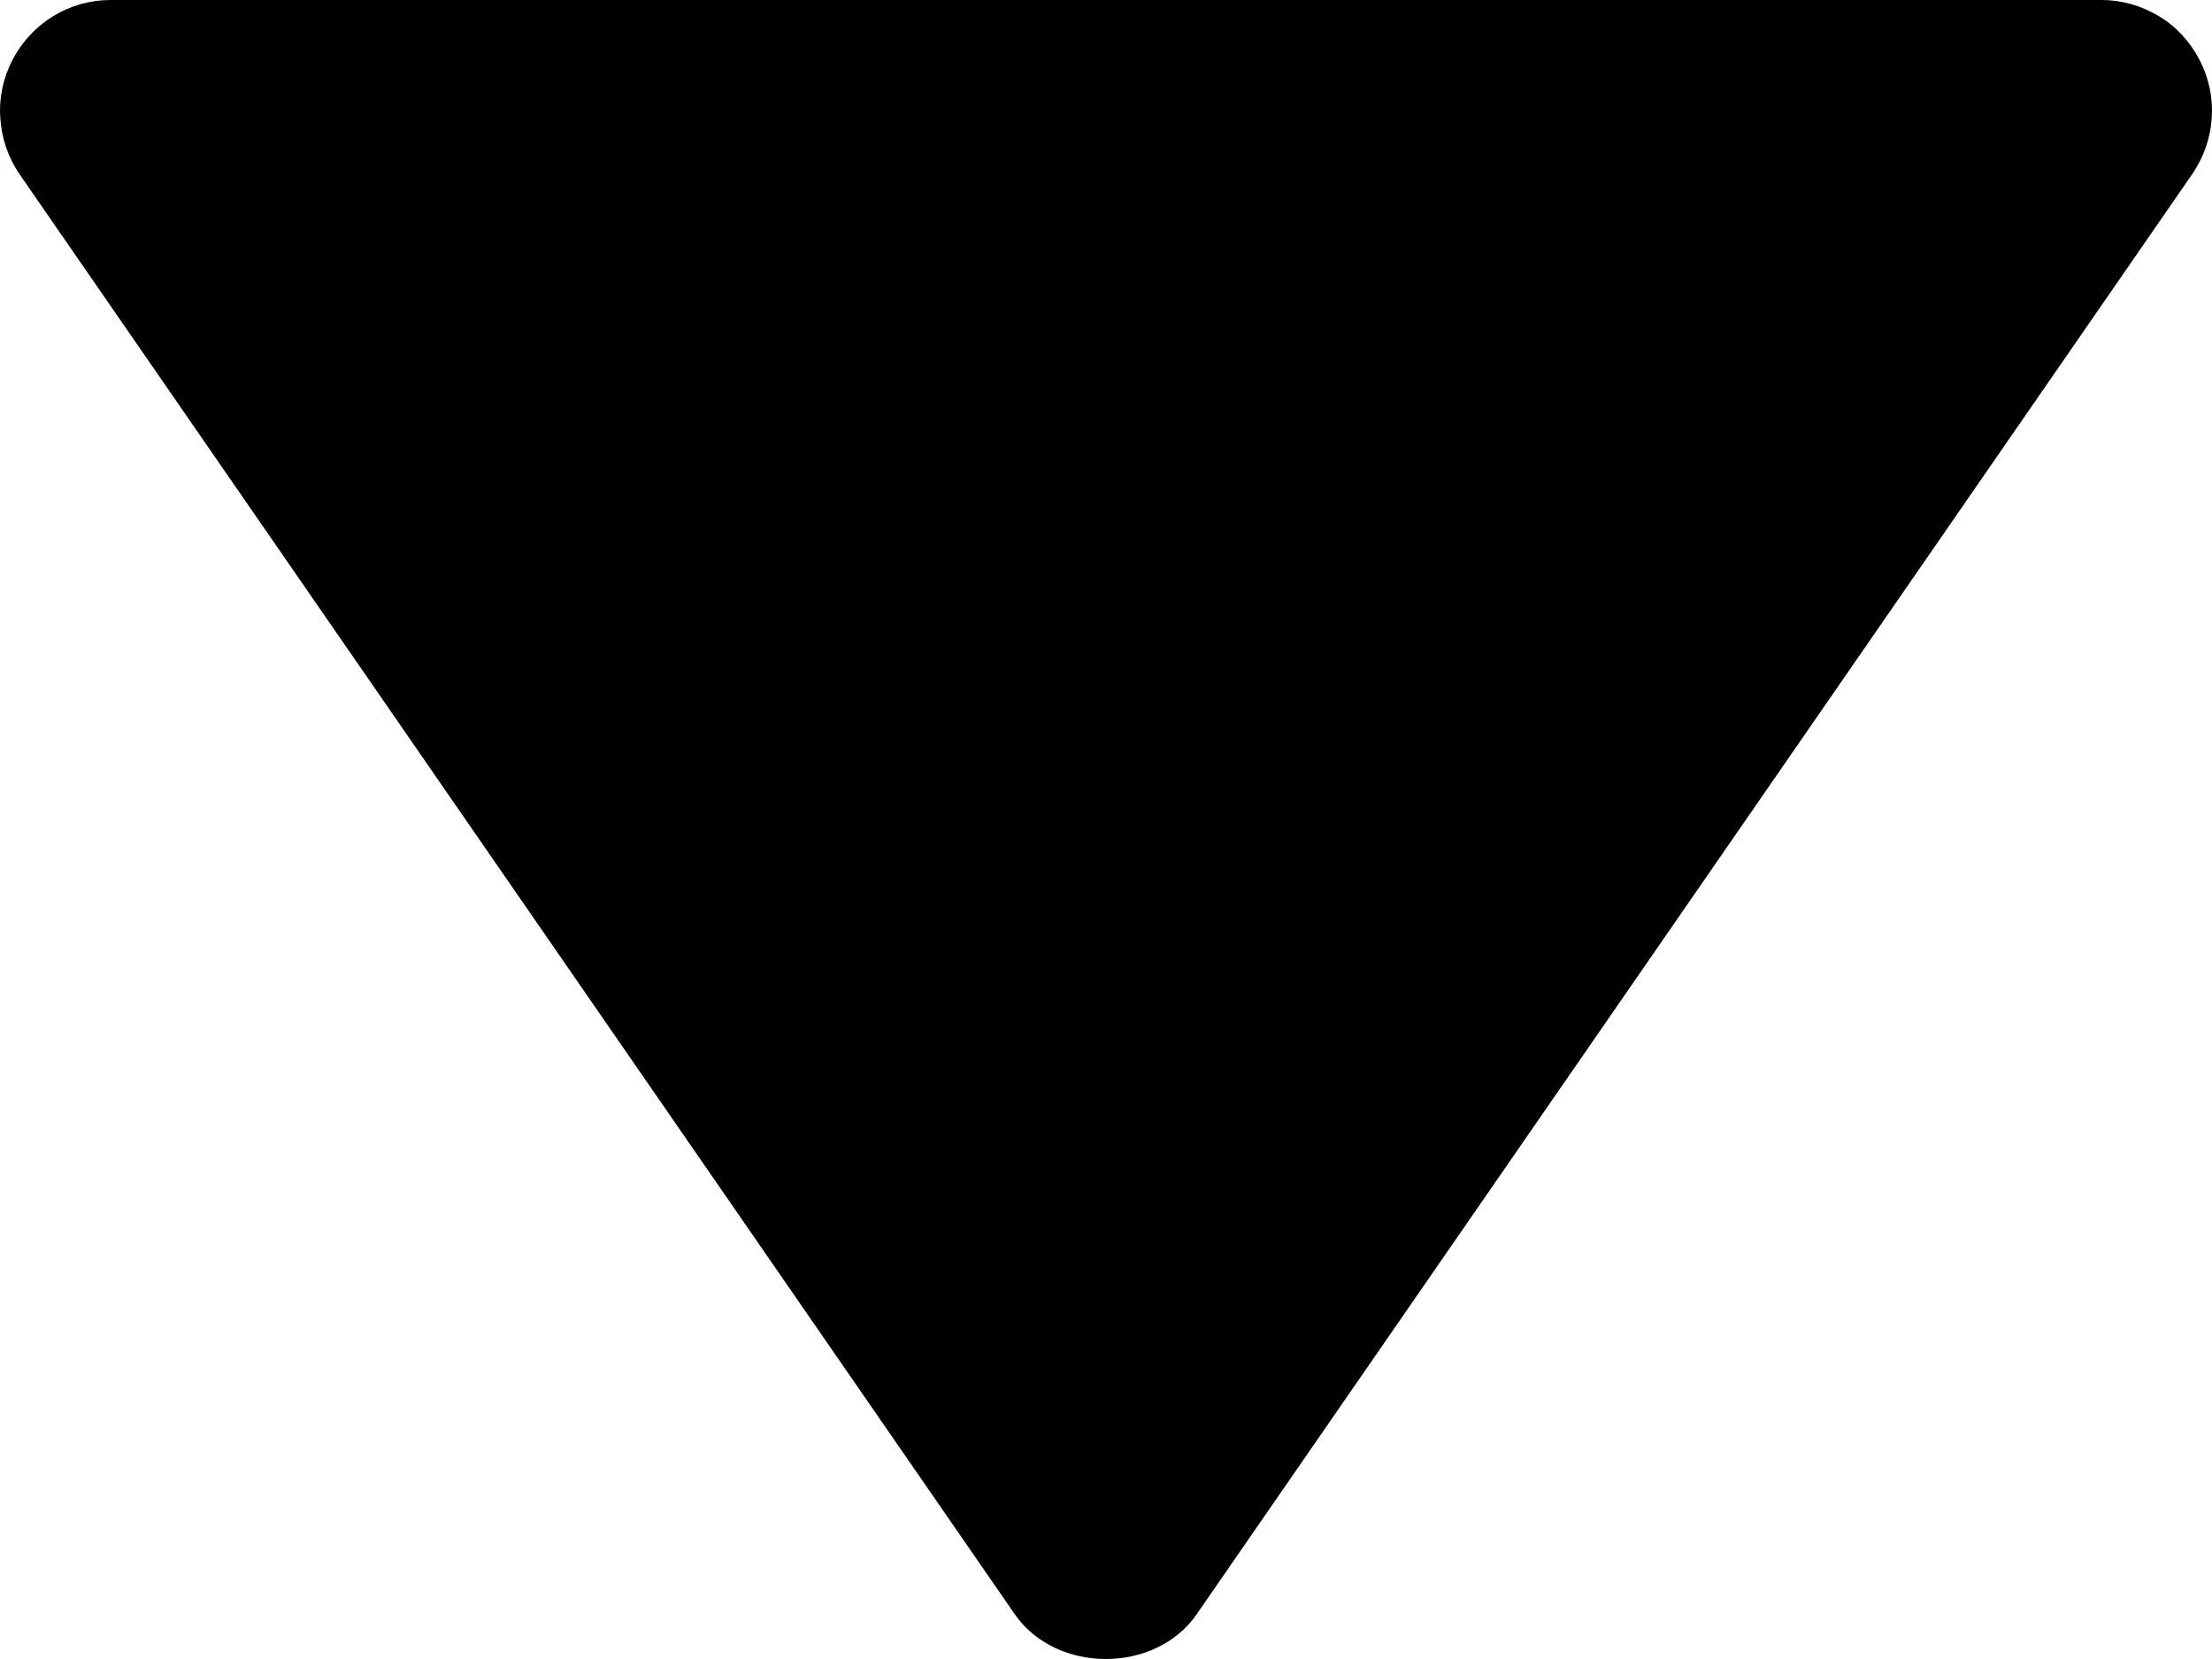 <svg width="8" height="6" viewBox="0 0 8 6" fill="none" xmlns="http://www.w3.org/2000/svg">
<path d="M7.6 4.76837e-07L0.4 4.76837e-07C0.327 0 0.255 0.02 0.193 0.058C0.131 0.096 0.08 0.15 0.046 0.215C0.012 0.28 -0.004 0.352 0.001 0.425C0.005 0.498 0.029 0.569 0.07 0.629L3.67 5.838C3.82 6.054 4.179 6.054 4.328 5.838L7.929 0.629C7.97 0.569 7.995 0.498 7.999 0.425C8.004 0.352 7.988 0.279 7.954 0.215C7.92 0.15 7.87 0.095 7.807 0.058C7.744 0.02 7.673 -0 7.6 4.76837e-07Z" fill="black"/>
</svg>
